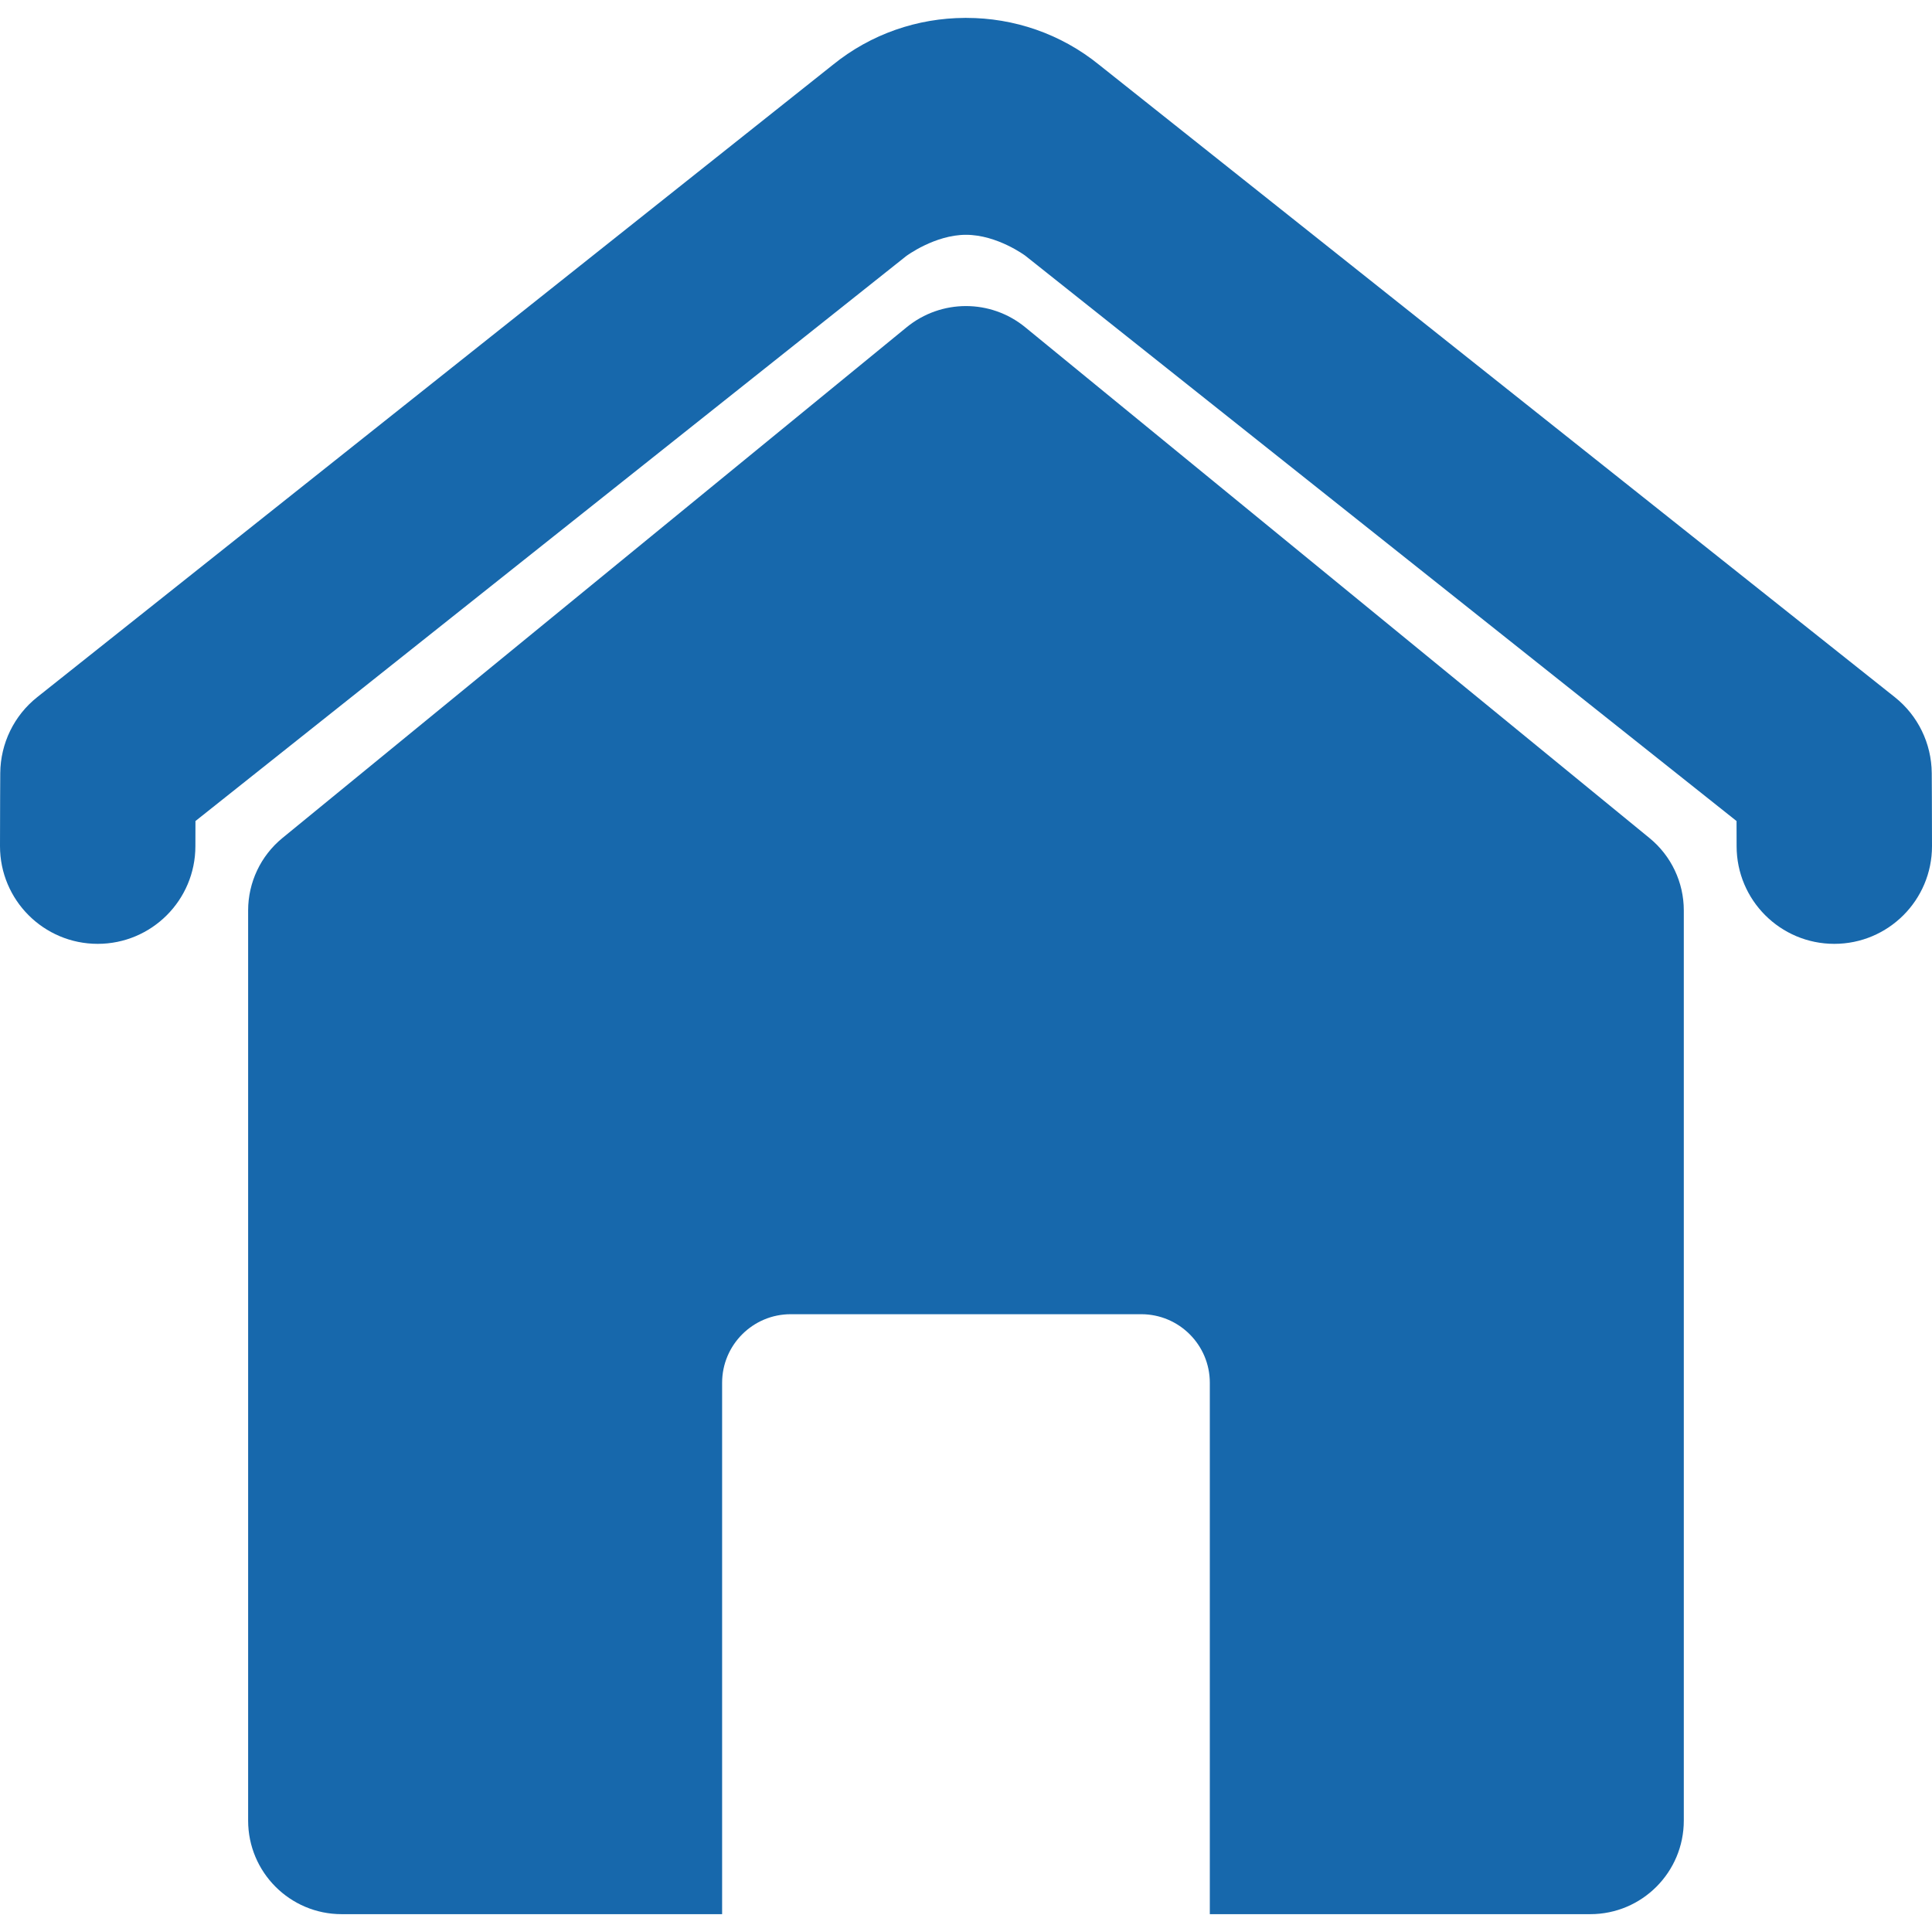 <svg width="30" height="30" viewBox="0 0 30 30" fill="none" xmlns="http://www.w3.org/2000/svg">
<g id="home-filled-building_svgrepo.com" clip-path="url(#clip0_578_9808)">
<g id="Group">
<g id="Group_2">
<path id="Vector" d="M25.613 13.013L15.919 5.081C15.384 4.643 14.615 4.643 14.079 5.081L4.385 13.013C4.048 13.289 3.853 13.702 3.853 14.137V28.27C3.853 29.072 4.503 29.723 5.305 29.723H11.213V21.472C11.213 20.884 11.69 20.407 12.278 20.407H17.721C18.309 20.407 18.786 20.884 18.786 21.472V29.723H24.694C25.496 29.723 26.146 29.072 26.146 28.27V14.137C26.146 13.702 25.951 13.289 25.613 13.013Z" fill="#1768AC"/>
<path id="Vector_2" d="M29.996 12.003C29.992 11.544 29.782 11.111 29.423 10.826L17.068 1.007C16.47 0.521 15.739 0.278 15.008 0.278C15.005 0.278 15.003 0.277 15.001 0.277C14.993 0.277 14.987 0.278 14.98 0.278C14.253 0.281 13.527 0.524 12.932 1.007L0.577 10.826C0.218 11.111 0.008 11.544 0.004 12.003C0.004 12.009 0 12.613 0 13.139C0 13.977 0.679 14.656 1.517 14.656C2.355 14.656 3.034 13.977 3.034 13.139C3.034 13.01 3.034 12.876 3.035 12.749L14.072 3.976C14.072 3.976 14.514 3.646 15 3.646C15.485 3.646 15.92 3.97 15.92 3.97L26.965 12.749C26.966 12.876 26.966 13.01 26.966 13.139C26.966 13.977 27.645 14.656 28.483 14.656C29.321 14.656 30 13.977 30 13.139C30 12.613 29.996 12.009 29.996 12.003Z" fill="#1768AC"/>
</g>
</g>
</g>
<defs>
<clipPath id="clip0_578_9808">
<rect width="30" height="30" fill="white"/>
</clipPath>
</defs>
</svg>
